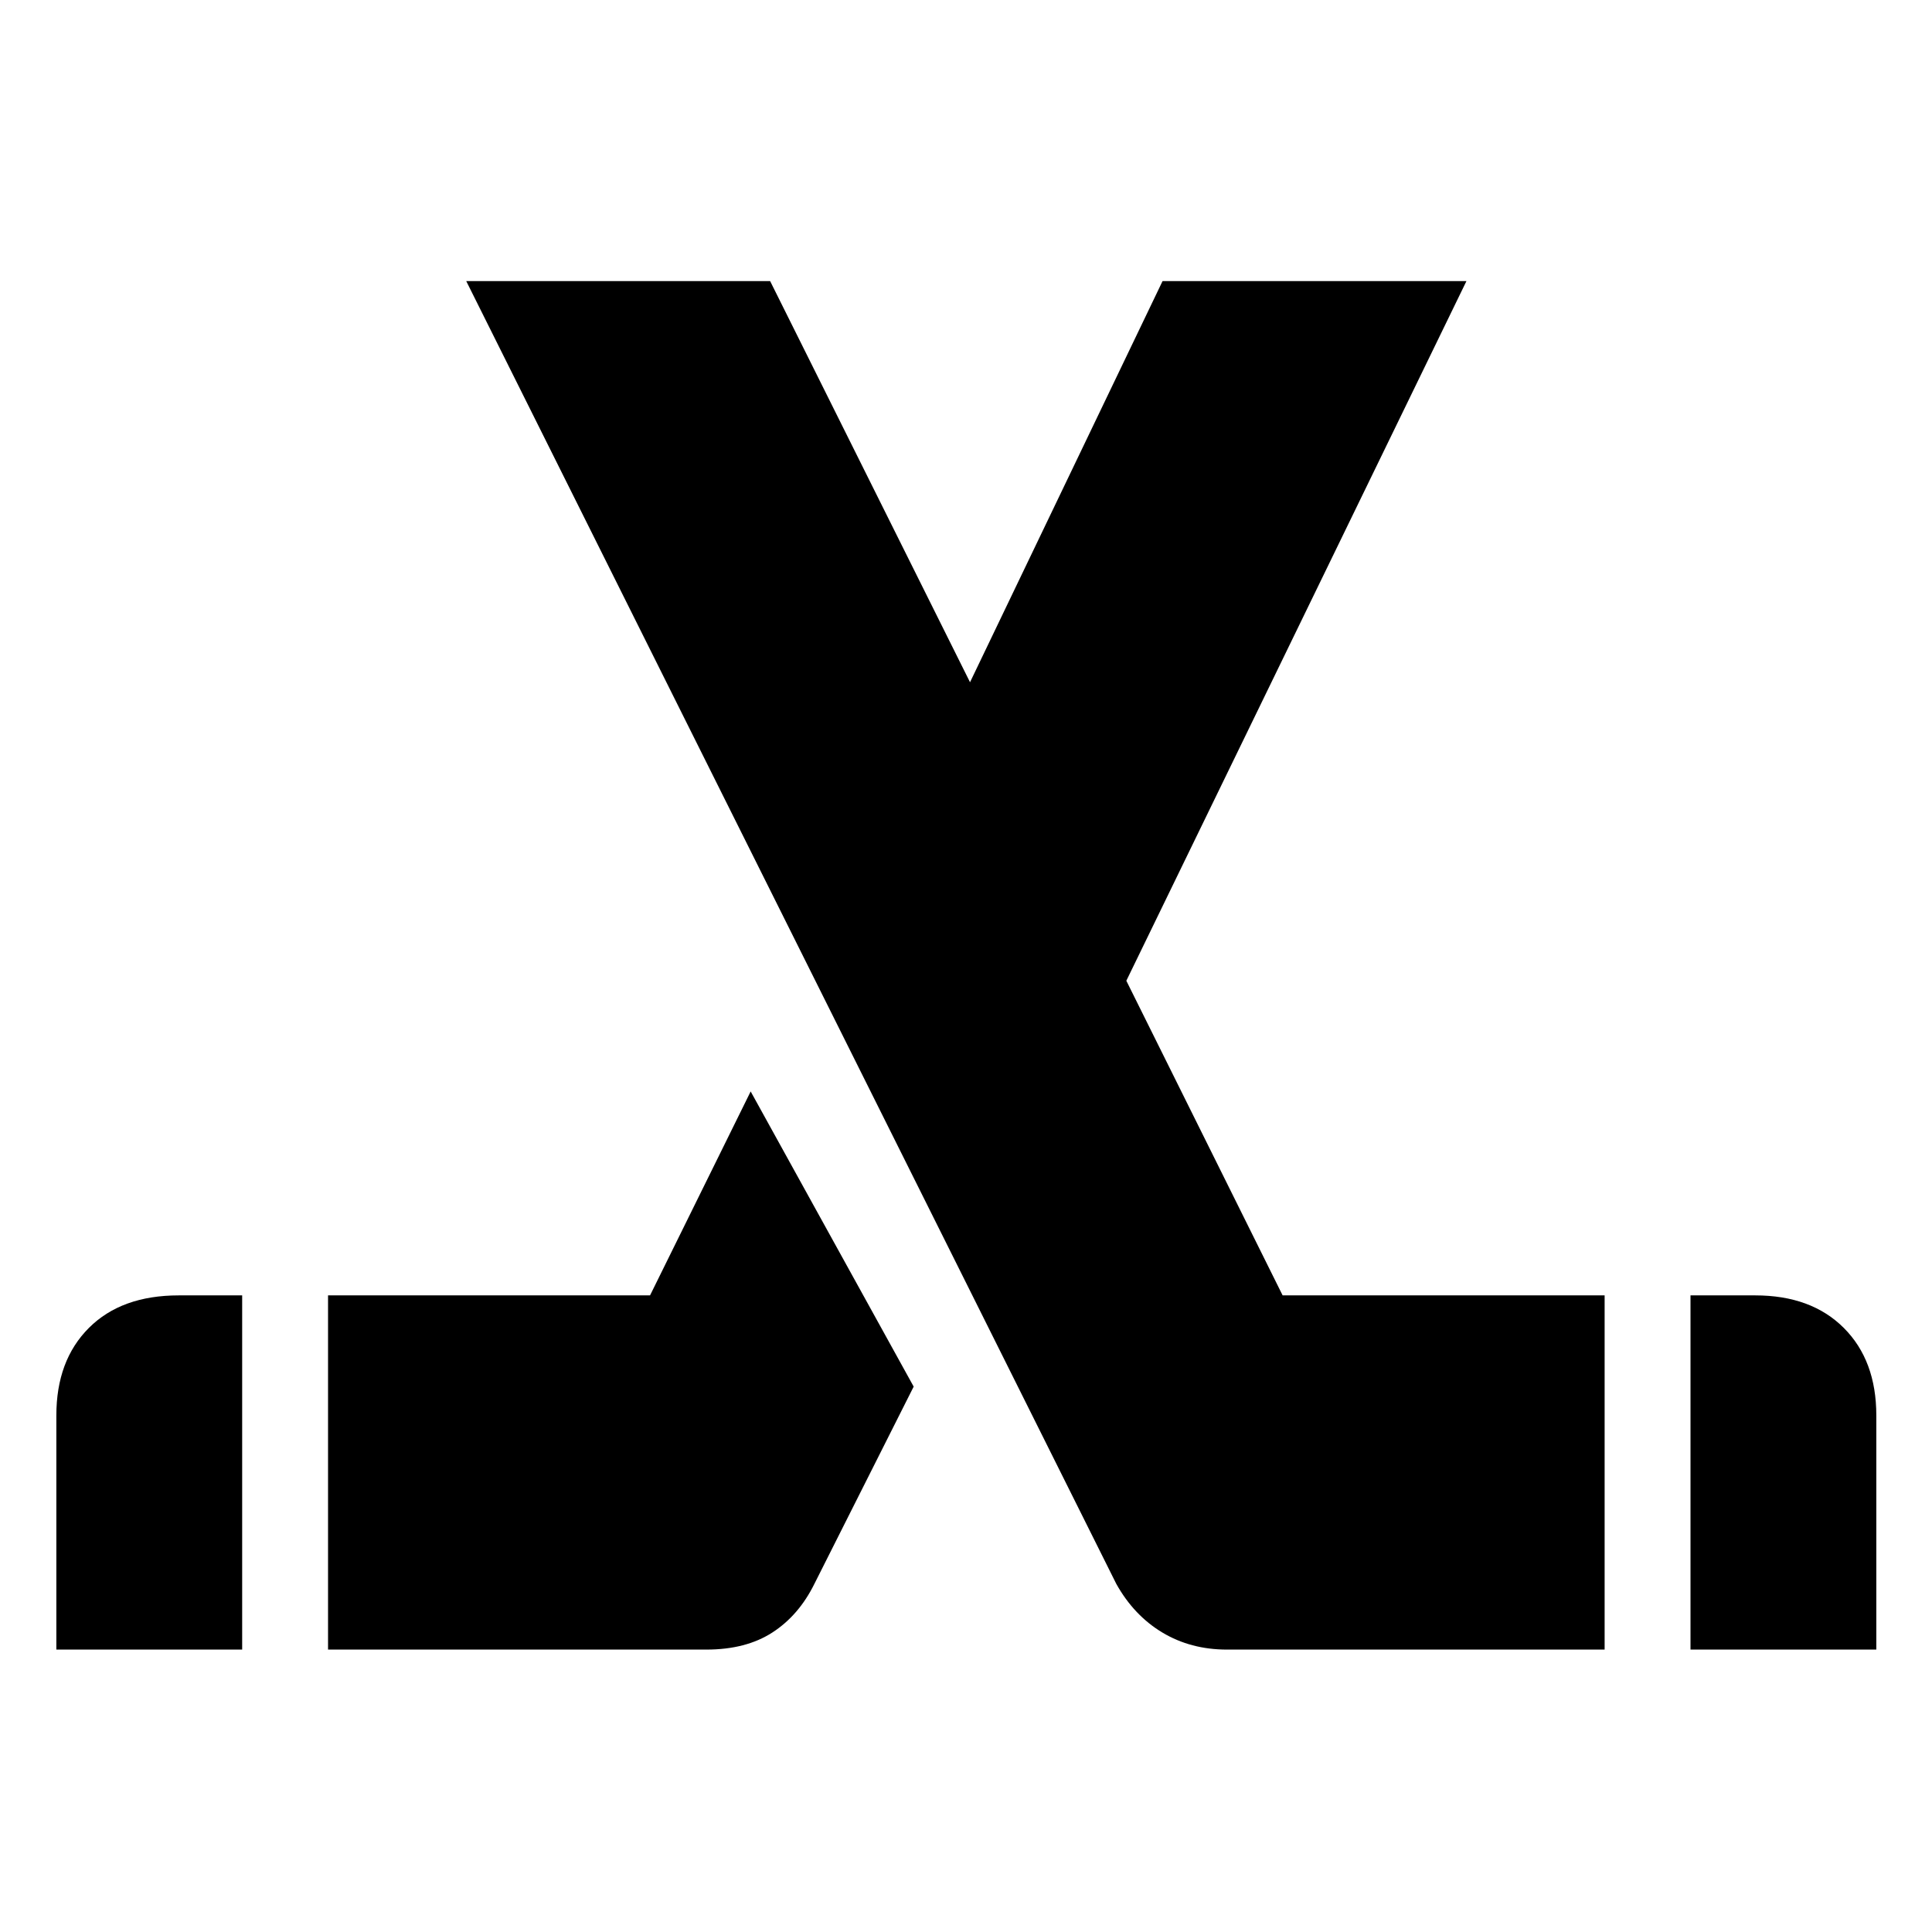 <svg xmlns="http://www.w3.org/2000/svg" height="40" viewBox="0 -960 960 960" width="40"><path d="M28-140.33v-116.34q0-27.33 16.17-43.5 16.16-16.16 44.65-16.16h31.51v176H28Zm135 0v-176h160l50-101.34L454-271l-49.33 98q-7.74 15.67-20.87 24.17-13.13 8.5-32.8 8.5H163Zm677 0v-176h32.18q27.82 0 43.99 16.16 16.16 16.17 16.16 43.5v116.34H840Zm-42.67 0H609.67q-18 0-32.14-8.5-14.13-8.5-22.86-24.17l-323-647.33h151L482-621l95.67-199.33h151l-169 347.66 77.66 156.34h160v176Z"/></svg>